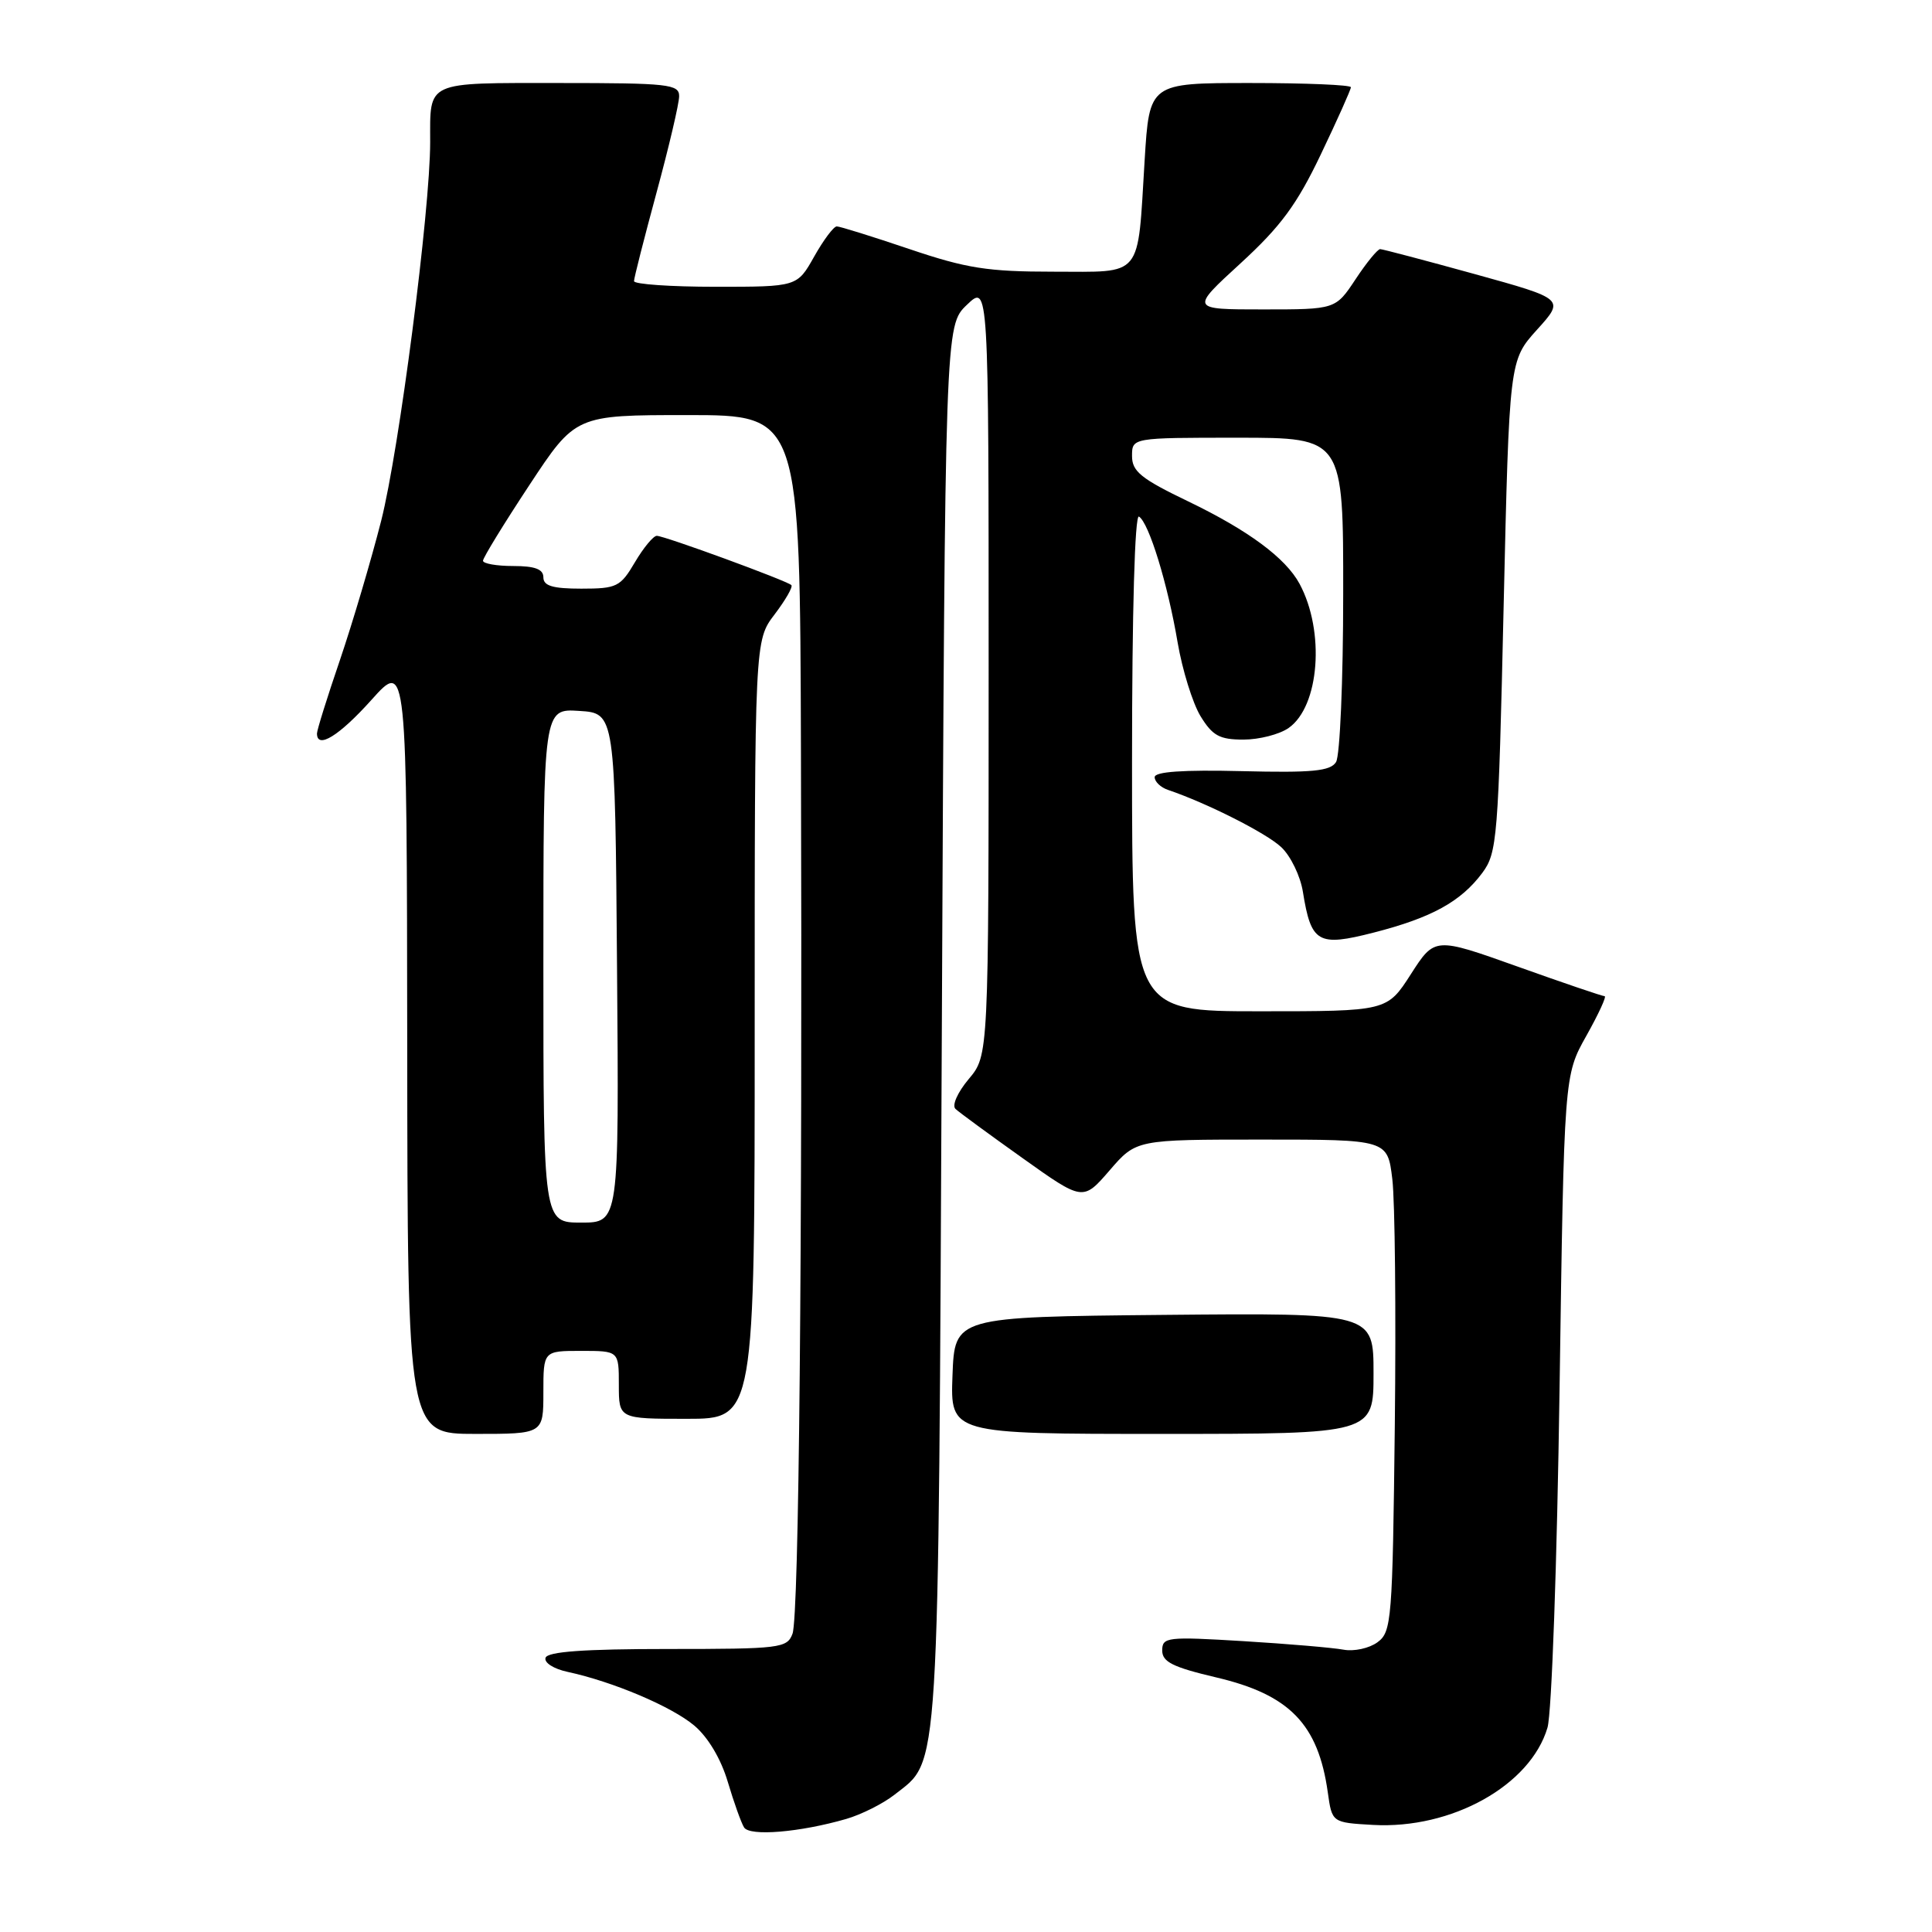 <?xml version="1.0" encoding="UTF-8" standalone="no"?>
<!DOCTYPE svg PUBLIC "-//W3C//DTD SVG 1.1//EN" "http://www.w3.org/Graphics/SVG/1.1/DTD/svg11.dtd" >
<svg xmlns="http://www.w3.org/2000/svg" xmlns:xlink="http://www.w3.org/1999/xlink" version="1.1" viewBox="0 0 256 256">
 <g >
 <path fill="currentColor"
d=" M 112.13 241.02 C 114.13 240.44 117.00 239.00 118.51 237.82 C 124.57 233.04 124.32 237.19 124.80 135.83 C 125.23 43.15 125.23 43.15 128.12 40.39 C 131.00 37.63 131.00 37.63 131.00 88.74 C 131.00 139.85 131.00 139.85 128.36 142.98 C 126.87 144.76 126.11 146.48 126.61 146.94 C 127.10 147.40 131.10 150.33 135.50 153.46 C 143.50 159.16 143.50 159.16 147.03 155.08 C 150.55 151.00 150.55 151.00 167.21 151.00 C 183.86 151.00 183.86 151.00 184.49 156.25 C 184.84 159.14 184.99 173.80 184.82 188.83 C 184.52 214.73 184.40 216.24 182.52 217.61 C 181.43 218.41 179.41 218.85 178.02 218.59 C 176.63 218.33 170.66 217.82 164.75 217.46 C 154.65 216.85 154.00 216.92 154.00 218.70 C 154.00 220.21 155.40 220.91 161.13 222.26 C 170.87 224.54 174.67 228.45 175.94 237.50 C 176.50 241.50 176.50 241.50 181.92 241.81 C 192.35 242.40 202.79 236.58 205.05 228.92 C 205.61 227.03 206.32 207.00 206.65 184.00 C 207.25 142.50 207.25 142.50 210.20 137.25 C 211.82 134.36 212.91 132.00 212.62 132.00 C 212.33 132.00 207.14 130.24 201.10 128.08 C 190.11 124.16 190.11 124.16 186.95 129.08 C 183.79 134.00 183.79 134.00 166.90 134.00 C 150.00 134.00 150.00 134.00 150.00 100.94 C 150.00 80.98 150.37 68.11 150.92 68.45 C 152.24 69.27 154.73 77.38 156.04 85.12 C 156.66 88.75 158.02 93.14 159.06 94.87 C 160.66 97.49 161.59 98.00 164.76 98.00 C 166.85 98.00 169.54 97.31 170.75 96.46 C 174.84 93.60 175.59 83.67 172.20 77.36 C 170.35 73.93 165.40 70.27 157.43 66.43 C 151.21 63.44 150.00 62.47 150.00 60.43 C 150.00 58.00 150.00 58.00 164.00 58.00 C 178.00 58.00 178.00 58.00 177.98 78.75 C 177.98 90.16 177.55 100.17 177.03 100.98 C 176.28 102.18 173.88 102.41 164.55 102.18 C 156.76 101.99 153.00 102.25 153.00 102.98 C 153.00 103.58 153.79 104.33 154.75 104.66 C 159.92 106.41 167.78 110.38 169.77 112.25 C 171.02 113.42 172.31 116.09 172.64 118.17 C 173.73 124.95 174.63 125.47 182.03 123.57 C 189.68 121.61 193.56 119.48 196.40 115.68 C 198.39 113.00 198.54 111.22 199.24 80.31 C 199.99 47.76 199.99 47.76 203.66 43.69 C 207.34 39.62 207.34 39.62 195.42 36.32 C 188.86 34.51 183.22 33.02 182.88 33.01 C 182.54 33.01 181.07 34.80 179.62 37.00 C 176.97 41.00 176.97 41.00 167.34 41.00 C 157.71 41.00 157.71 41.00 164.38 34.89 C 169.70 30.01 171.85 27.10 175.02 20.45 C 177.21 15.87 179.00 11.87 179.00 11.56 C 179.00 11.25 172.99 11.00 165.65 11.00 C 152.30 11.00 152.30 11.00 151.67 21.25 C 150.70 37.06 151.57 36.00 139.57 36.00 C 130.88 36.00 128.06 35.56 120.50 33.00 C 115.62 31.35 111.29 30.00 110.88 30.00 C 110.46 30.00 109.12 31.80 107.88 34.00 C 105.63 38.00 105.63 38.00 94.82 38.00 C 88.87 38.00 84.00 37.66 84.01 37.25 C 84.01 36.84 85.36 31.55 87.00 25.50 C 88.64 19.45 89.99 13.71 89.99 12.75 C 90.00 11.16 88.58 11.00 74.11 11.00 C 56.25 11.00 57.00 10.66 57.00 18.83 C 57.00 27.87 52.89 59.61 50.51 69.00 C 49.18 74.22 46.72 82.52 45.05 87.44 C 43.37 92.35 42.00 96.74 42.00 97.19 C 42.00 99.32 44.94 97.51 49.21 92.75 C 53.91 87.50 53.91 87.50 53.96 138.75 C 54.00 190.00 54.00 190.00 63.00 190.00 C 72.00 190.00 72.00 190.00 72.00 184.50 C 72.00 179.00 72.00 179.00 77.00 179.00 C 82.00 179.00 82.00 179.00 82.00 183.50 C 82.00 188.00 82.00 188.00 91.00 188.00 C 100.00 188.00 100.00 188.00 100.00 136.43 C 100.00 84.87 100.00 84.87 102.64 81.41 C 104.09 79.50 105.09 77.76 104.86 77.53 C 104.28 76.95 88.04 71.00 87.03 71.00 C 86.57 71.00 85.27 72.57 84.13 74.50 C 82.21 77.76 81.73 78.00 77.03 78.00 C 73.23 78.00 72.00 77.63 72.00 76.50 C 72.00 75.42 70.89 75.00 68.00 75.00 C 65.80 75.00 64.00 74.68 64.00 74.30 C 64.00 73.91 66.76 69.41 70.13 64.30 C 76.26 55.00 76.26 55.00 91.13 55.00 C 106.00 55.00 106.00 55.00 106.13 99.75 C 106.33 166.07 105.87 214.19 105.01 216.48 C 104.30 218.39 103.40 218.50 88.47 218.50 C 77.40 218.50 72.57 218.85 72.29 219.66 C 72.07 220.31 73.35 221.13 75.20 221.53 C 81.23 222.83 88.99 226.12 92.00 228.65 C 93.82 230.19 95.53 233.06 96.43 236.09 C 97.24 238.81 98.21 241.53 98.59 242.14 C 99.33 243.35 105.97 242.80 112.13 241.02 Z  M 182.00 181.98 C 182.00 173.97 182.00 173.97 154.25 174.23 C 126.50 174.50 126.50 174.50 126.21 182.25 C 125.92 190.00 125.92 190.00 153.96 190.00 C 182.00 190.00 182.00 190.00 182.00 181.98 Z  M 72.00 127.95 C 72.00 93.89 72.00 93.89 76.75 94.20 C 81.50 94.50 81.50 94.50 81.76 128.25 C 82.03 162.00 82.03 162.00 77.01 162.00 C 72.00 162.00 72.00 162.00 72.00 127.95 Z "/>
</g>
</svg>